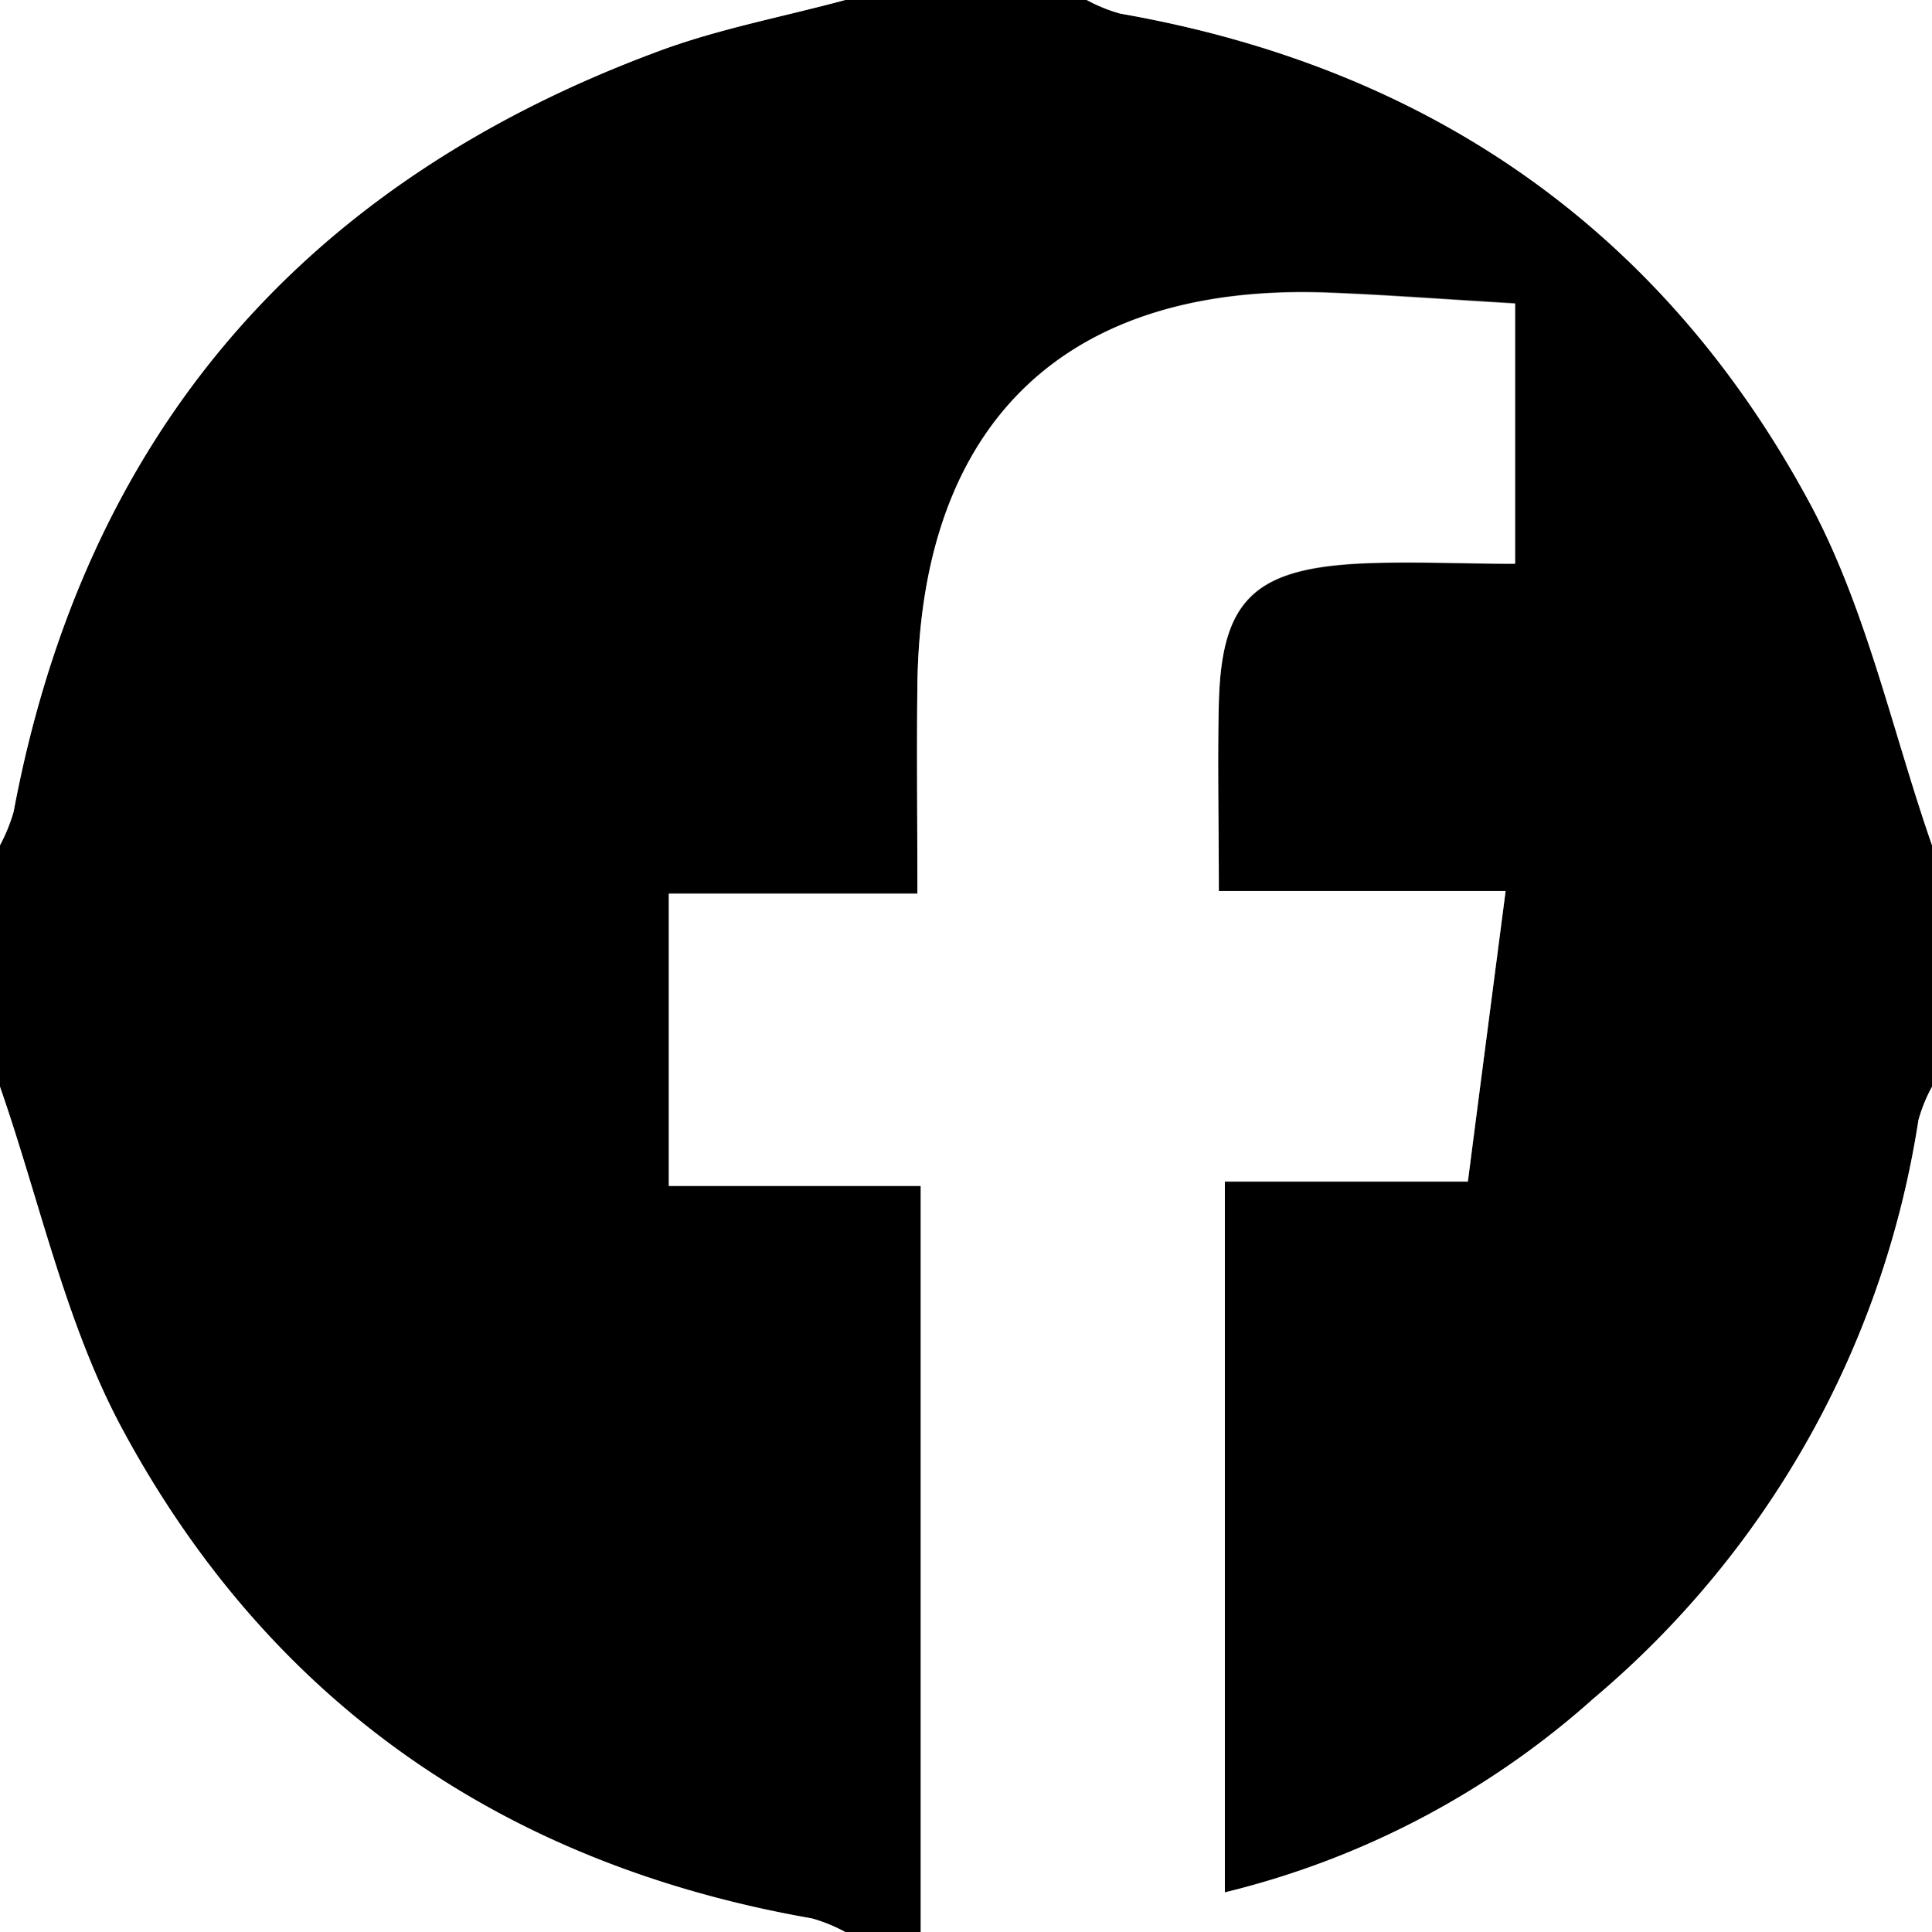 <svg id="Layer_1" data-name="Layer 1" xmlns="http://www.w3.org/2000/svg" width="128" height="128" viewBox="0 0 128 128"><rect x="0" y="0" width="128" height="128" fill="#808080" stroke="none"/><defs><style>.cls-1{fill:#fff;}</style></defs><title>Artboard 3</title><path d="M56,0H72a10.69,10.69,0,0,0,2.21.9C94.6,4.46,110.13,15.19,119.9,33.33c3.76,7,5.46,15.08,8.1,22.67V72a10.24,10.24,0,0,0-.9,2.22,62.56,62.56,0,0,1-21.53,38.34A56.74,56.74,0,0,1,81.15,125.4V78.3h16.1c.84-6.5,1.63-12.56,2.5-19.24h-19c0-4.53-.08-8.49,0-12.45.17-6.69,2.24-8.84,9.06-9.24,3.4-.2,6.83,0,10.57,0V20.08c-4.61-.27-8.41-.56-12.22-.71-17.45-.7-27.16,8.53-27.38,26-.06,4.44,0,8.87,0,13.81H44.31V78.57H61V128H56a10.69,10.69,0,0,0-2.21-.9C33.41,123.54,17.87,112.81,8.1,94.67,4.34,87.68,2.64,79.59,0,72V56a11.53,11.53,0,0,0,.9-2.21C5.58,28.85,20,12.13,43.69,3.37,47.66,1.9,51.89,1.11,56,0Z"/><path class="cls-1" d="M61,128V78.57H44.31V59.22H60.78c0-4.94-.05-9.37,0-13.81.22-17.51,9.93-26.74,27.38-26,3.81.15,7.61.44,12.22.71V37.34c-3.74,0-7.17-.17-10.57,0-6.82.4-8.89,2.55-9.06,9.24-.1,4,0,7.92,0,12.45h19c-.87,6.68-1.66,12.74-2.5,19.24H81.15v47.1a56.74,56.74,0,0,0,24.42-12.84A62.56,62.56,0,0,0,127.1,74.22,10.24,10.24,0,0,1,128,72v56Z"/><path class="cls-1" d="M56,0c-4.11,1.11-8.34,1.9-12.31,3.37C20,12.13,5.58,28.85.9,53.79A11.53,11.53,0,0,1,0,56V0Z"/><path class="cls-1" d="M128,56c-2.64-7.59-4.34-15.68-8.1-22.67C110.13,15.19,94.6,4.46,74.21.9A10.69,10.69,0,0,1,72,0h56Z"/><path class="cls-1" d="M0,72c2.64,7.59,4.34,15.68,8.1,22.67,9.77,18.14,25.31,28.87,45.69,32.43A10.69,10.69,0,0,1,56,128H0Z"/></svg>
